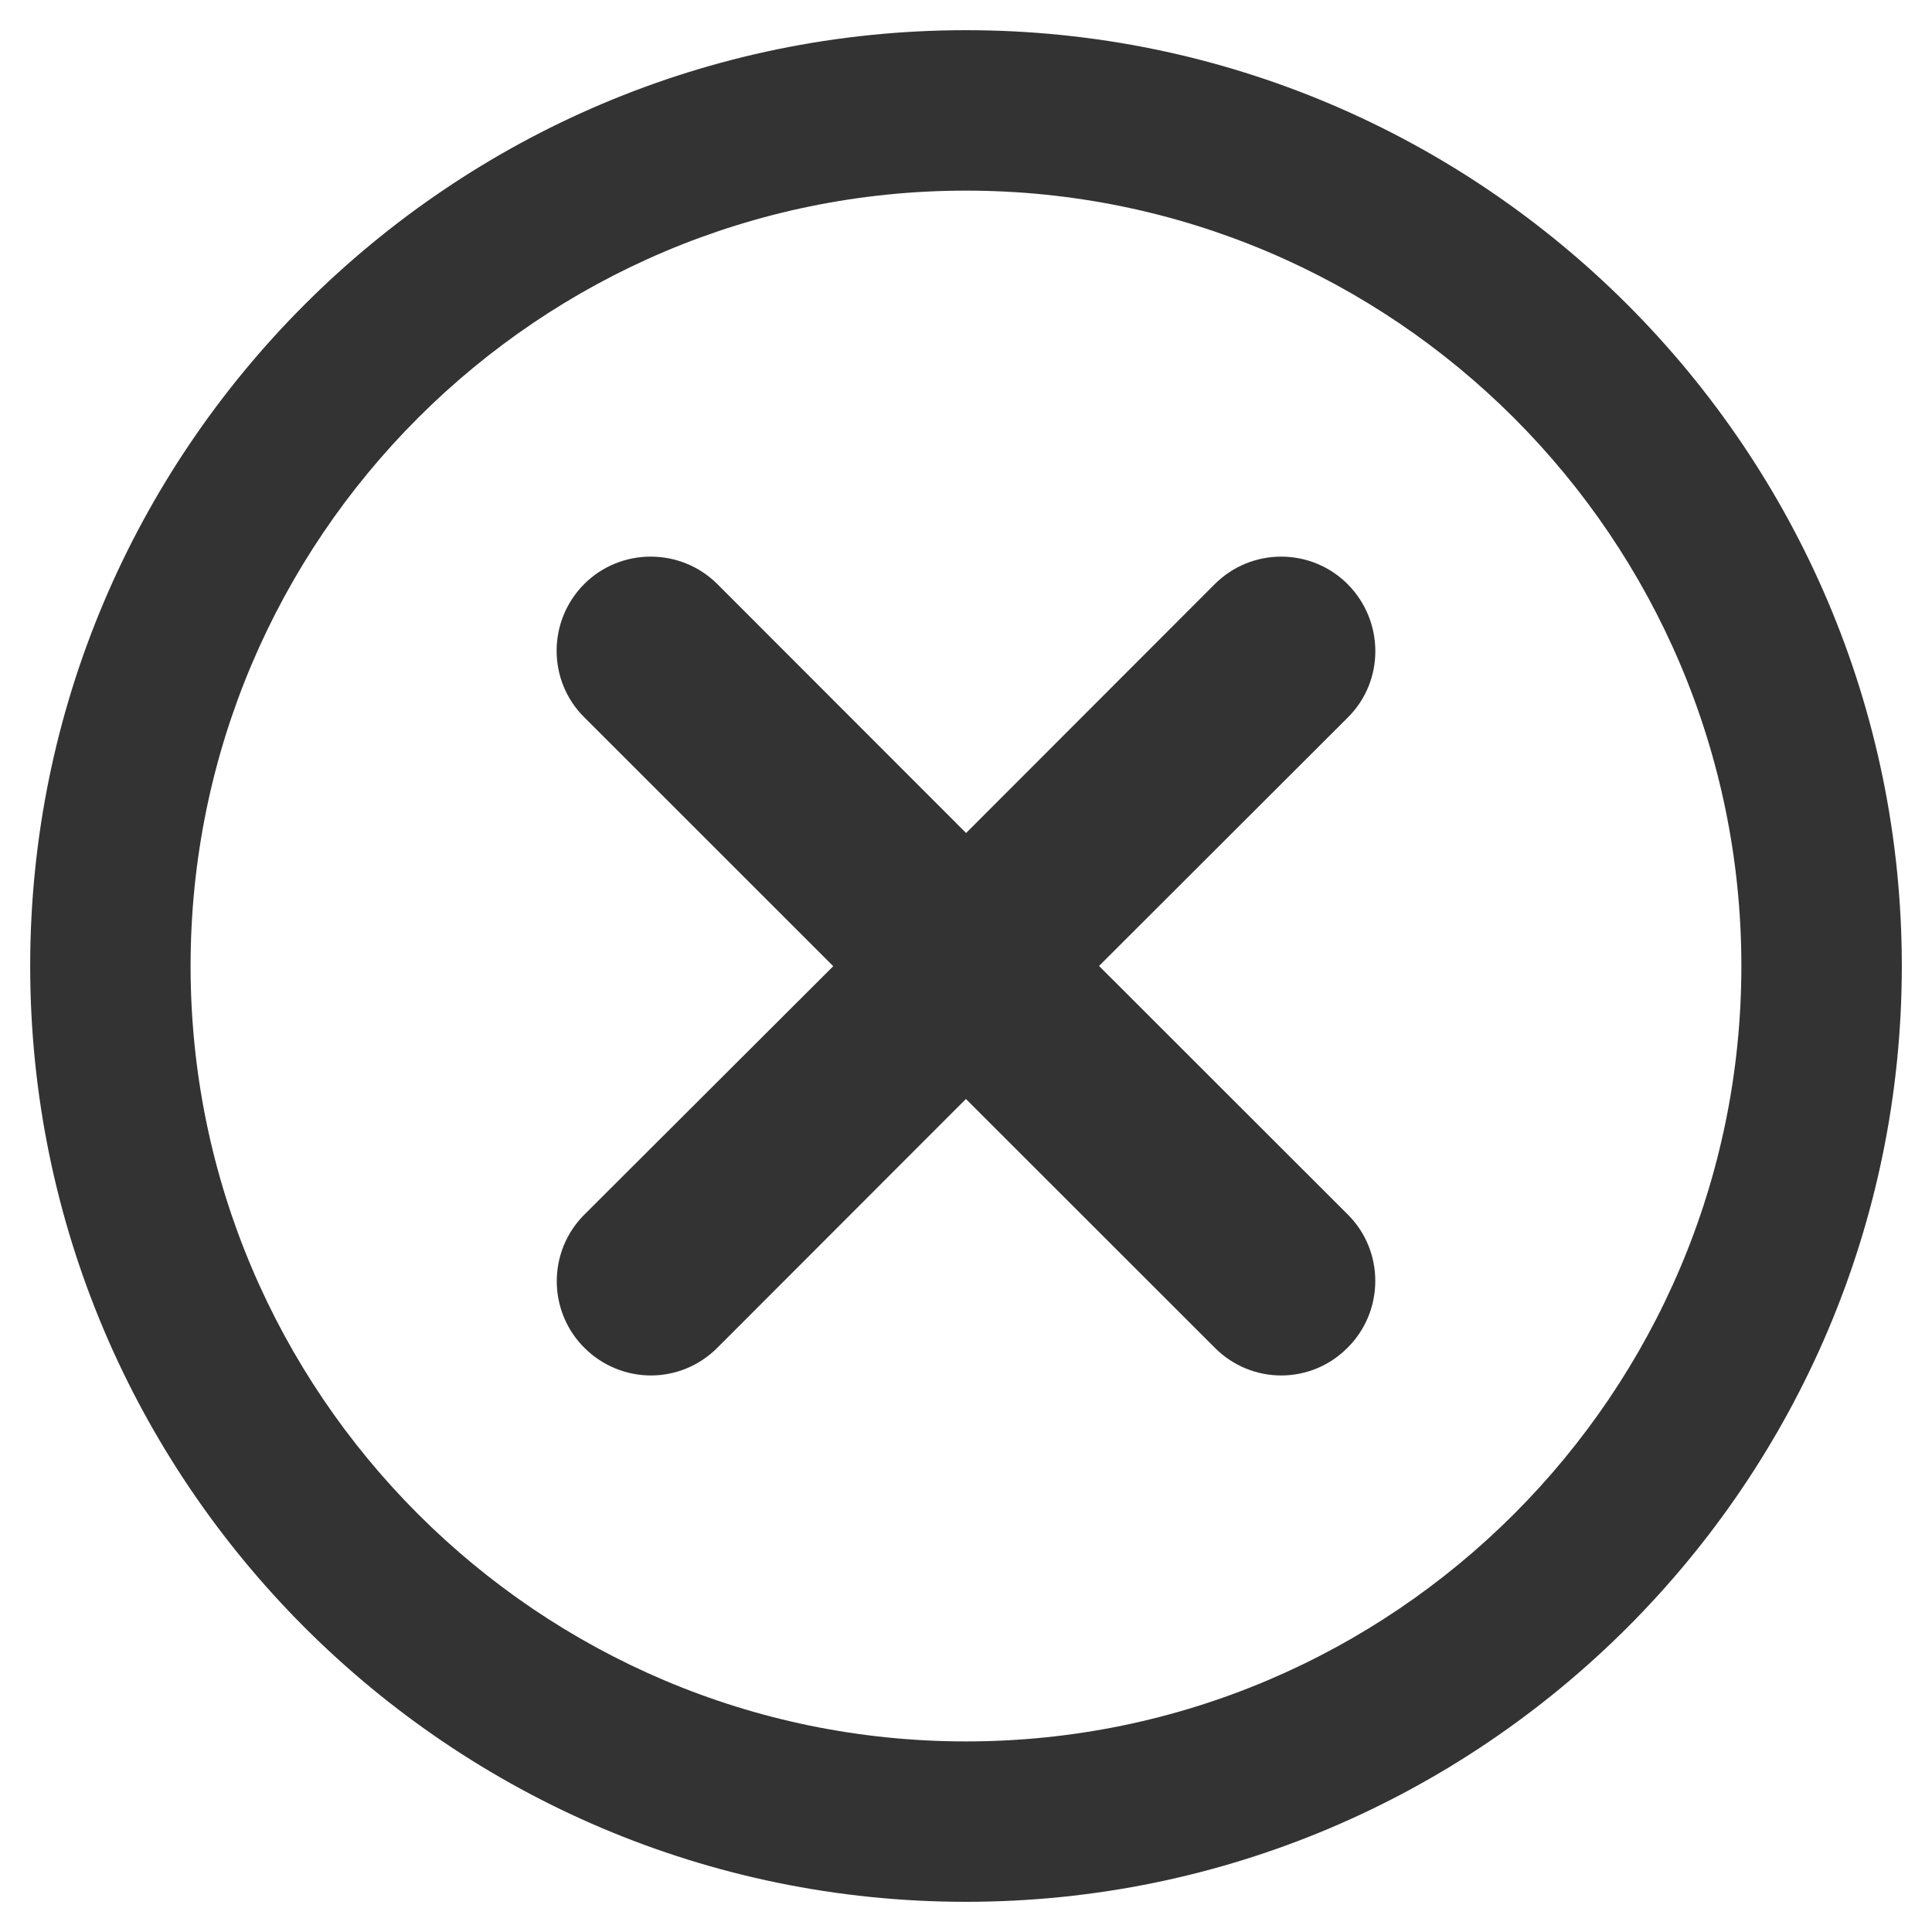<?xml version="1.0" encoding="iso-8859-1"?>
<!-- Generator: Adobe Illustrator 14.0.0, SVG Export Plug-In . SVG Version: 6.00 Build 43363)  -->
<!DOCTYPE svg PUBLIC "-//W3C//DTD SVG 1.1//EN" "http://www.w3.org/Graphics/SVG/1.1/DTD/svg11.dtd">
<svg version="1.1" id="icon-m-transfer-cancel-layer"
	 xmlns="http://www.w3.org/2000/svg" xmlns:xlink="http://www.w3.org/1999/xlink" x="0px" y="0px" width="48px" height="48px"
	 viewBox="0 0 48 48" style="enable-background:new 0 0 48 48;" xml:space="preserve">
<g id="icon-m-transfer-cancel">
	<rect style="fill:none;" width="48" height="48"/>
	<path style="fill:#333333;" d="M33.48,14.511c-0.913-0.909-2.385-0.909-3.298,0l-6.18,6.185l-6.18-6.185
		c-0.913-0.909-2.399-0.909-3.308,0c-0.913,0.917-0.913,2.402,0,3.308l6.188,6.186l-6.188,6.176
		c-0.913,0.916-0.905,2.398,0.004,3.304c0.456,0.457,1.059,0.688,1.653,0.688c0.597,0,1.196-0.231,1.651-0.688l6.176-6.181
		l6.184,6.181c0.454,0.457,1.053,0.688,1.649,0.688c0.6,0,1.193-0.231,1.648-0.688c0.912-0.905,0.923-2.394,0.011-3.306l-6.185-6.18
		l6.185-6.177C34.403,16.913,34.393,15.428,33.48,14.511z"/>
	<path style="fill:#333333;" d="M24,0.75C11.18,0.75,0.75,11.18,0.75,24S11.18,47.25,24,47.25c12.82,0,23.25-10.43,23.25-23.25
		S36.82,0.75,24,0.75z M24,43.265C13.378,43.265,4.735,34.621,4.735,24C4.735,13.377,13.378,4.736,24,4.736S43.264,13.377,43.264,24
		C43.264,34.621,34.622,43.265,24,43.265z"/>
</g>
</svg>
